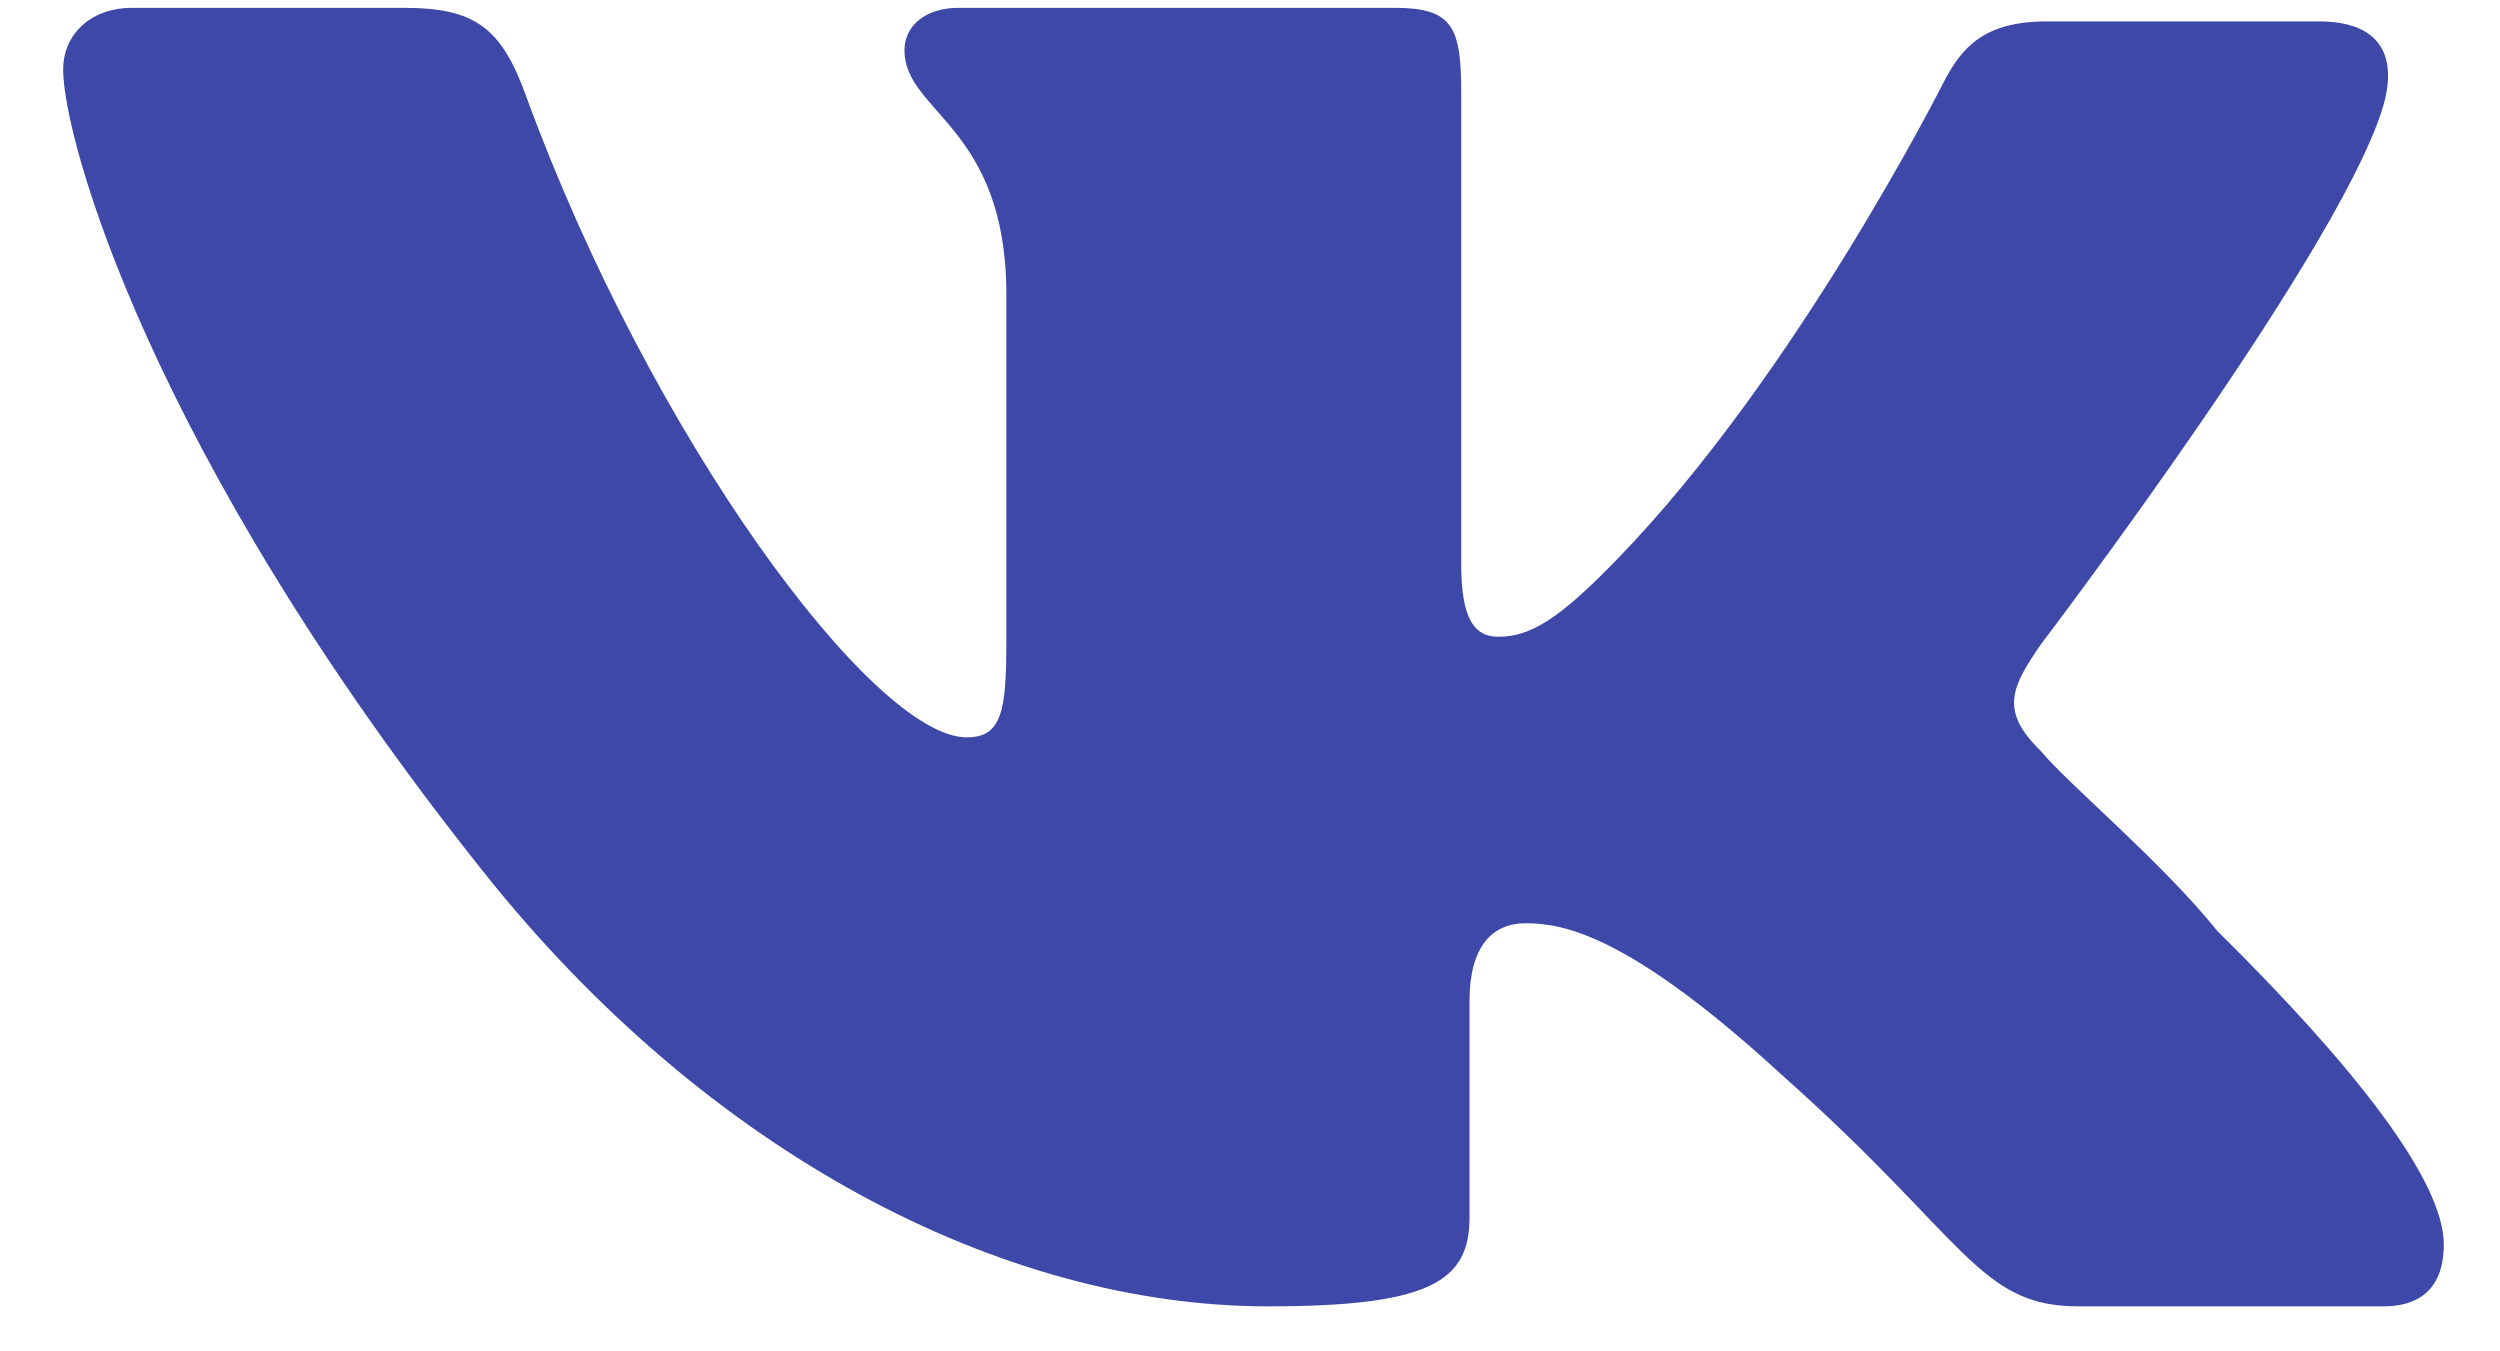 <svg width="37" height="20" viewBox="0 0 37 20" fill="none" xmlns="http://www.w3.org/2000/svg">
<path fill-rule="evenodd" clip-rule="evenodd" d="M30.203 9.539C30.203 9.539 34.847 3.438 35.307 1.433C35.461 0.717 35.122 0.317 34.323 0.317C34.323 0.317 31.649 0.317 30.295 0.317C29.373 0.317 29.036 0.689 28.758 1.232C28.758 1.232 26.58 5.555 23.931 8.279C23.081 9.159 22.65 9.424 22.178 9.424C21.8 9.424 21.626 9.13 21.626 8.336V1.376C21.626 0.403 21.503 0.116 20.642 0.116H14.187C13.694 0.116 13.386 0.383 13.386 0.746C13.386 1.663 14.894 1.87 14.894 4.354V9.481C14.894 10.513 14.832 10.913 14.308 10.913C12.925 10.913 9.636 6.474 7.79 1.433C7.423 0.403 7.022 0.116 5.978 0.116H1.95C1.365 0.116 0.935 0.488 0.935 1.033C0.935 2.034 2.195 6.675 7.145 12.891C10.466 17.071 14.832 19.334 18.768 19.334C21.166 19.334 21.749 18.963 21.749 18.017V14.809C21.749 14.007 22.088 13.664 22.579 13.664C23.132 13.664 24.11 13.828 26.391 15.927C29.097 18.331 29.282 19.334 30.758 19.334H35.276C35.739 19.334 36.168 19.133 36.168 18.417C36.168 17.474 34.847 15.783 32.817 13.779C31.986 12.747 30.634 11.629 30.203 11.114C29.588 10.513 29.773 10.168 30.203 9.539Z" fill="#3D48A9"/>
</svg>

